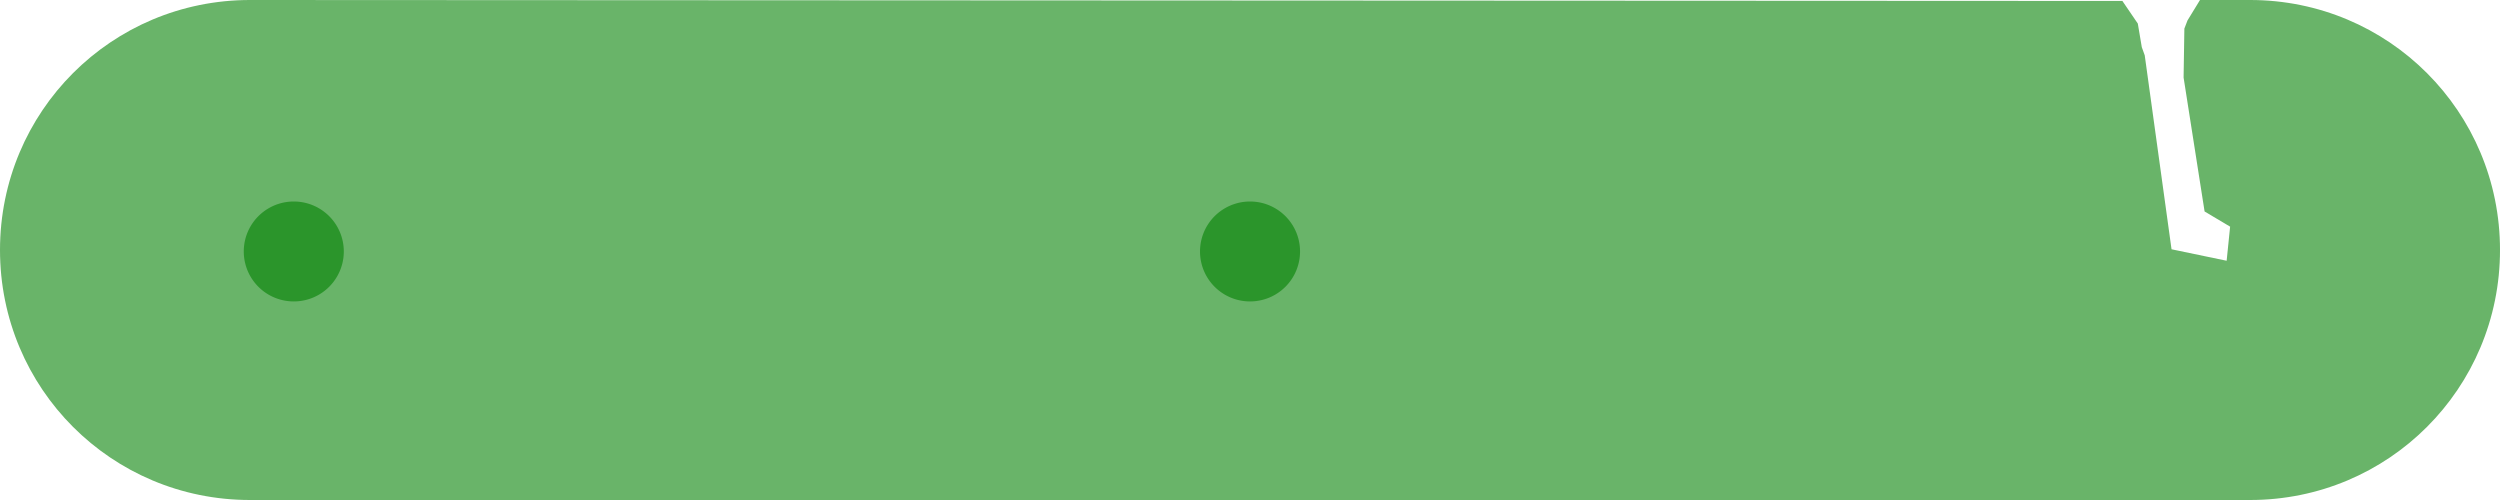 <?xml version="1.0" encoding="UTF-8" standalone="no"?>
<!-- Created with Inkscape (http://www.inkscape.org/) -->

<svg
   xmlns:dc="http://purl.org/dc/elements/1.1/"
   xmlns:cc="http://creativecommons.org/ns#"
   xmlns:rdf="http://www.w3.org/1999/02/22-rdf-syntax-ns#"
   xmlns:svg="http://www.w3.org/2000/svg"
   xmlns="http://www.w3.org/2000/svg"
   xmlns:sodipodi="http://sodipodi.sourceforge.net/DTD/sodipodi-0.dtd"
   xmlns:inkscape="http://www.inkscape.org/namespaces/inkscape"
   width="354.331"
   height="70.866"
   id="svg3003"
   version="1.1"
   inkscape:version="0.48.4 r9939"
   sodipodi:docname="optic_lever.dxf">
  <defs
     id="defs3" />
  <sodipodi:namedview
     inkscape:document-units="mm"
     id="base"
     pagecolor="#ffffff"
     bordercolor="#666666"
     borderopacity="1.0"
     inkscape:pageopacity="0.0"
     inkscape:pageshadow="2"
     inkscape:zoom="0.46210938"
     inkscape:cx="-124.2048"
     inkscape:cy="621.09796"
     inkscape:current-layer="layer1"
     showgrid="false"
     inkscape:window-width="1436"
     inkscape:window-height="877"
     inkscape:window-x="0"
     inkscape:window-y="19"
     inkscape:window-maximized="0"
     units="mm"
     fit-margin-top="0"
     fit-margin-left="0"
     fit-margin-right="0"
     fit-margin-bottom="0"
     showguides="false"
     inkscape:guide-bbox="true">
    <sodipodi:guide
       orientation="1,0"
       position="311.811,128.916"
       id="guide3070" />
    <sodipodi:guide
       orientation="1,0"
       position="304.724,131.977"
       id="guide3072" />
    <sodipodi:guide
       orientation="1,0"
       position="308.268,102.522"
       id="guide3076" />
    <sodipodi:guide
       orientation="0,1"
       position="297.143,46.063"
       id="guide3078" />
  </sodipodi:namedview>
  <g
     inkscape:label="Layer 1"
     inkscape:groupmode="layer"
     id="layer1"
     transform="translate(-17.312,-7.701)">
    <g
       id="g3145">
      <path
         sodipodi:nodetypes="sccccccccccccssssss"
         inkscape:connector-curvature="0"
         id="rect3009"
         d="m 52.745,7.701 265.379,0.135 2.186,3.208 0.563,3.343 0.417,1.153 3.799,27.491 7.811,1.626 0.493,-4.831 -3.619,-2.153 -2.976,-18.985 0.111,-6.935 0.443,-1.153 1.772,-2.899 7.087,0 c 19.63,0 35.433,15.803 35.433,35.433 0,19.63 -15.803,35.433 -35.433,35.433 l -283.465,0 c -19.63,0 -35.433,-15.803 -35.433,-35.433 0,-19.63 15.803,-35.433 35.433,-35.433 z"
         style="color:#000000;fill:#008000;fill-opacity:0.587;fill-rule:evenodd;stroke:none;stroke-width:7.087;marker:none;visibility:visible;display:inline;overflow:visible;enable-background:accumulate" />
      <path
         sodipodi:type="arc"
         style="color:#000000;fill:#008000;fill-opacity:0.587;fill-rule:evenodd;stroke:none;stroke-width:7.087;marker:none;visibility:visible;display:inline;overflow:visible;enable-background:accumulate"
         id="path3013"
         sodipodi:cx="20.016907"
         sodipodi:cy="-74.535538"
         sodipodi:rx="11.360947"
         sodipodi:ry="10.278952"
         d="m 31.378,-74.536 a 11.361,10.279 0 1 1 -22.722,0 11.361,10.279 0 1 1 22.722,0 z"
         transform="matrix(0.624,0,0,0.689,181.991,94.698)" />
      <path
         sodipodi:type="arc"
         style="color:#000000;fill:#008000;fill-opacity:0.587;fill-rule:evenodd;stroke:none;stroke-width:7.087;marker:none;visibility:visible;display:inline;overflow:visible;enable-background:accumulate"
         id="path3068"
         sodipodi:cx="20.016907"
         sodipodi:cy="-74.535538"
         sodipodi:rx="11.360947"
         sodipodi:ry="10.278952"
         d="m 31.378,-74.536 a 11.361,10.279 0 1 1 -22.722,0 11.361,10.279 0 1 1 22.722,0 z"
         transform="matrix(0.624,0,0,0.689,46.46,94.698)" />
    </g>
    <g
       id="g3150"
       transform="translate(0.886,-74.409)">
      <path
         style="color:#000000;fill:#008000;fill-opacity:0.587;fill-rule:evenodd;stroke:none;stroke-width:7.087;marker:none;visibility:visible;display:inline;overflow:visible;enable-background:accumulate"
         d="m 52.745,7.701 265.379,0.135 2.186,3.208 0.563,3.343 0.417,1.153 3.799,27.491 7.811,1.626 0.493,-4.831 -3.619,-2.153 -2.976,-18.985 0.111,-6.935 0.443,-1.153 1.772,-2.899 7.087,0 c 19.63,0 35.433,15.803 35.433,35.433 0,19.63 -15.803,35.433 -35.433,35.433 l -283.465,0 c -19.63,0 -35.433,-15.803 -35.433,-35.433 0,-19.63 15.803,-35.433 35.433,-35.433 z"
         id="path3152"
         inkscape:connector-curvature="0"
         sodipodi:nodetypes="sccccccccccccssssss" />
      <path
         transform="matrix(0.624,0,0,0.689,181.991,94.698)"
         d="m 31.378,-74.536 c 0,5.677 -5.086,10.279 -11.361,10.279 -6.274,0 -11.361,-4.602 -11.361,-10.279 0,-5.677 5.086,-10.279 11.361,-10.279 6.274,0 11.361,4.602 11.361,10.279 z"
         sodipodi:ry="10.278952"
         sodipodi:rx="11.360947"
         sodipodi:cy="-74.535538"
         sodipodi:cx="20.016907"
         id="path3154"
         style="color:#000000;fill:#008000;fill-opacity:0.587;fill-rule:evenodd;stroke:none;stroke-width:7.087;marker:none;visibility:visible;display:inline;overflow:visible;enable-background:accumulate"
         sodipodi:type="arc" />
      <path
         transform="matrix(0.624,0,0,0.689,46.46,94.698)"
         d="m 31.378,-74.536 c 0,5.677 -5.086,10.279 -11.361,10.279 -6.274,0 -11.361,-4.602 -11.361,-10.279 0,-5.677 5.086,-10.279 11.361,-10.279 6.274,0 11.361,4.602 11.361,10.279 z"
         sodipodi:ry="10.278952"
         sodipodi:rx="11.360947"
         sodipodi:cy="-74.535538"
         sodipodi:cx="20.016907"
         id="path3156"
         style="color:#000000;fill:#008000;fill-opacity:0.587;fill-rule:evenodd;stroke:none;stroke-width:7.087;marker:none;visibility:visible;display:inline;overflow:visible;enable-background:accumulate"
         sodipodi:type="arc" />
    </g>
    <g
       transform="translate(1.772,-148.819)"
       id="g3158">
      <path
         sodipodi:nodetypes="sccccccccccccssssss"
         inkscape:connector-curvature="0"
         id="path3160"
         d="m 52.745,7.701 265.379,0.135 2.186,3.208 0.563,3.343 0.417,1.153 3.799,27.491 7.811,1.626 0.493,-4.831 -3.619,-2.153 -2.976,-18.985 0.111,-6.935 0.443,-1.153 1.772,-2.899 7.087,0 c 19.63,0 35.433,15.803 35.433,35.433 0,19.63 -15.803,35.433 -35.433,35.433 l -283.465,0 c -19.63,0 -35.433,-15.803 -35.433,-35.433 0,-19.63 15.803,-35.433 35.433,-35.433 z"
         style="color:#000000;fill:#008000;fill-opacity:0.587;fill-rule:evenodd;stroke:none;stroke-width:7.087;marker:none;visibility:visible;display:inline;overflow:visible;enable-background:accumulate" />
      <path
         sodipodi:type="arc"
         style="color:#000000;fill:#008000;fill-opacity:0.587;fill-rule:evenodd;stroke:none;stroke-width:7.087;marker:none;visibility:visible;display:inline;overflow:visible;enable-background:accumulate"
         id="path3162"
         sodipodi:cx="20.016907"
         sodipodi:cy="-74.535538"
         sodipodi:rx="11.360947"
         sodipodi:ry="10.278952"
         d="m 31.378,-74.536 c 0,5.677 -5.086,10.279 -11.361,10.279 -6.274,0 -11.361,-4.602 -11.361,-10.279 0,-5.677 5.086,-10.279 11.361,-10.279 6.274,0 11.361,4.602 11.361,10.279 z"
         transform="matrix(0.624,0,0,0.689,181.991,94.698)" />
      <path
         sodipodi:type="arc"
         style="color:#000000;fill:#008000;fill-opacity:0.587;fill-rule:evenodd;stroke:none;stroke-width:7.087;marker:none;visibility:visible;display:inline;overflow:visible;enable-background:accumulate"
         id="path3164"
         sodipodi:cx="20.016907"
         sodipodi:cy="-74.535538"
         sodipodi:rx="11.360947"
         sodipodi:ry="10.278952"
         d="m 31.378,-74.536 c 0,5.677 -5.086,10.279 -11.361,10.279 -6.274,0 -11.361,-4.602 -11.361,-10.279 0,-5.677 5.086,-10.279 11.361,-10.279 6.274,0 11.361,4.602 11.361,10.279 z"
         transform="matrix(0.624,0,0,0.689,46.46,94.698)" />
    </g>
    <g
       id="g3166"
       transform="translate(2.657,-223.228)">
      <path
         style="color:#000000;fill:#008000;fill-opacity:0.587;fill-rule:evenodd;stroke:none;stroke-width:7.087;marker:none;visibility:visible;display:inline;overflow:visible;enable-background:accumulate"
         d="m 52.745,7.701 265.379,0.135 2.186,3.208 0.563,3.343 0.417,1.153 3.799,27.491 7.811,1.626 0.493,-4.831 -3.619,-2.153 -2.976,-18.985 0.111,-6.935 0.443,-1.153 1.772,-2.899 7.087,0 c 19.63,0 35.433,15.803 35.433,35.433 0,19.63 -15.803,35.433 -35.433,35.433 l -283.465,0 c -19.63,0 -35.433,-15.803 -35.433,-35.433 0,-19.63 15.803,-35.433 35.433,-35.433 z"
         id="path3168"
         inkscape:connector-curvature="0"
         sodipodi:nodetypes="sccccccccccccssssss" />
      <path
         transform="matrix(0.624,0,0,0.689,181.991,94.698)"
         d="m 31.378,-74.536 c 0,5.677 -5.086,10.279 -11.361,10.279 -6.274,0 -11.361,-4.602 -11.361,-10.279 0,-5.677 5.086,-10.279 11.361,-10.279 6.274,0 11.361,4.602 11.361,10.279 z"
         sodipodi:ry="10.278952"
         sodipodi:rx="11.360947"
         sodipodi:cy="-74.535538"
         sodipodi:cx="20.016907"
         id="path3170"
         style="color:#000000;fill:#008000;fill-opacity:0.587;fill-rule:evenodd;stroke:none;stroke-width:7.087;marker:none;visibility:visible;display:inline;overflow:visible;enable-background:accumulate"
         sodipodi:type="arc" />
      <path
         transform="matrix(0.624,0,0,0.689,46.46,94.698)"
         d="m 31.378,-74.536 c 0,5.677 -5.086,10.279 -11.361,10.279 -6.274,0 -11.361,-4.602 -11.361,-10.279 0,-5.677 5.086,-10.279 11.361,-10.279 6.274,0 11.361,4.602 11.361,10.279 z"
         sodipodi:ry="10.278952"
         sodipodi:rx="11.360947"
         sodipodi:cy="-74.535538"
         sodipodi:cx="20.016907"
         id="path3172"
         style="color:#000000;fill:#008000;fill-opacity:0.587;fill-rule:evenodd;stroke:none;stroke-width:7.087;marker:none;visibility:visible;display:inline;overflow:visible;enable-background:accumulate"
         sodipodi:type="arc" />
    </g>
    <g
       transform="translate(3.543,-297.638)"
       id="g3174">
      <path
         sodipodi:nodetypes="sccccccccccccssssss"
         inkscape:connector-curvature="0"
         id="path3176"
         d="m 52.745,7.701 265.379,0.135 2.186,3.208 0.563,3.343 0.417,1.153 3.799,27.491 7.811,1.626 0.493,-4.831 -3.619,-2.153 -2.976,-18.985 0.111,-6.935 0.443,-1.153 1.772,-2.899 7.087,0 c 19.63,0 35.433,15.803 35.433,35.433 0,19.63 -15.803,35.433 -35.433,35.433 l -283.465,0 c -19.63,0 -35.433,-15.803 -35.433,-35.433 0,-19.63 15.803,-35.433 35.433,-35.433 z"
         style="color:#000000;fill:#008000;fill-opacity:0.587;fill-rule:evenodd;stroke:none;stroke-width:7.087;marker:none;visibility:visible;display:inline;overflow:visible;enable-background:accumulate" />
      <path
         sodipodi:type="arc"
         style="color:#000000;fill:#008000;fill-opacity:0.587;fill-rule:evenodd;stroke:none;stroke-width:7.087;marker:none;visibility:visible;display:inline;overflow:visible;enable-background:accumulate"
         id="path3178"
         sodipodi:cx="20.016907"
         sodipodi:cy="-74.535538"
         sodipodi:rx="11.360947"
         sodipodi:ry="10.278952"
         d="m 31.378,-74.536 c 0,5.677 -5.086,10.279 -11.361,10.279 -6.274,0 -11.361,-4.602 -11.361,-10.279 0,-5.677 5.086,-10.279 11.361,-10.279 6.274,0 11.361,4.602 11.361,10.279 z"
         transform="matrix(0.624,0,0,0.689,181.991,94.698)" />
      <path
         sodipodi:type="arc"
         style="color:#000000;fill:#008000;fill-opacity:0.587;fill-rule:evenodd;stroke:none;stroke-width:7.087;marker:none;visibility:visible;display:inline;overflow:visible;enable-background:accumulate"
         id="path3180"
         sodipodi:cx="20.016907"
         sodipodi:cy="-74.535538"
         sodipodi:rx="11.360947"
         sodipodi:ry="10.278952"
         d="m 31.378,-74.536 c 0,5.677 -5.086,10.279 -11.361,10.279 -6.274,0 -11.361,-4.602 -11.361,-10.279 0,-5.677 5.086,-10.279 11.361,-10.279 6.274,0 11.361,4.602 11.361,10.279 z"
         transform="matrix(0.624,0,0,0.689,46.46,94.698)" />
    </g>
    <g
       id="g3182"
       transform="translate(4.429,-372.047)">
      <path
         style="color:#000000;fill:#008000;fill-opacity:0.587;fill-rule:evenodd;stroke:none;stroke-width:7.087;marker:none;visibility:visible;display:inline;overflow:visible;enable-background:accumulate"
         d="m 52.745,7.701 265.379,0.135 2.186,3.208 0.563,3.343 0.417,1.153 3.799,27.491 7.811,1.626 0.493,-4.831 -3.619,-2.153 -2.976,-18.985 0.111,-6.935 0.443,-1.153 1.772,-2.899 7.087,0 c 19.63,0 35.433,15.803 35.433,35.433 0,19.63 -15.803,35.433 -35.433,35.433 l -283.465,0 c -19.63,0 -35.433,-15.803 -35.433,-35.433 0,-19.63 15.803,-35.433 35.433,-35.433 z"
         id="path3184"
         inkscape:connector-curvature="0"
         sodipodi:nodetypes="sccccccccccccssssss" />
      <path
         transform="matrix(0.624,0,0,0.689,181.991,94.698)"
         d="m 31.378,-74.536 c 0,5.677 -5.086,10.279 -11.361,10.279 -6.274,0 -11.361,-4.602 -11.361,-10.279 0,-5.677 5.086,-10.279 11.361,-10.279 6.274,0 11.361,4.602 11.361,10.279 z"
         sodipodi:ry="10.278952"
         sodipodi:rx="11.360947"
         sodipodi:cy="-74.535538"
         sodipodi:cx="20.016907"
         id="path3186"
         style="color:#000000;fill:#008000;fill-opacity:0.587;fill-rule:evenodd;stroke:none;stroke-width:7.087;marker:none;visibility:visible;display:inline;overflow:visible;enable-background:accumulate"
         sodipodi:type="arc" />
      <path
         transform="matrix(0.624,0,0,0.689,46.46,94.698)"
         d="m 31.378,-74.536 c 0,5.677 -5.086,10.279 -11.361,10.279 -6.274,0 -11.361,-4.602 -11.361,-10.279 0,-5.677 5.086,-10.279 11.361,-10.279 6.274,0 11.361,4.602 11.361,10.279 z"
         sodipodi:ry="10.278952"
         sodipodi:rx="11.360947"
         sodipodi:cy="-74.535538"
         sodipodi:cx="20.016907"
         id="path3188"
         style="color:#000000;fill:#008000;fill-opacity:0.587;fill-rule:evenodd;stroke:none;stroke-width:7.087;marker:none;visibility:visible;display:inline;overflow:visible;enable-background:accumulate"
         sodipodi:type="arc" />
    </g>
    <g
       transform="translate(5.315,-446.457)"
       id="g3190">
      <path
         sodipodi:nodetypes="sccccccccccccssssss"
         inkscape:connector-curvature="0"
         id="path3192"
         d="m 52.745,7.701 265.379,0.135 2.186,3.208 0.563,3.343 0.417,1.153 3.799,27.491 7.811,1.626 0.493,-4.831 -3.619,-2.153 -2.976,-18.985 0.111,-6.935 0.443,-1.153 1.772,-2.899 7.087,0 c 19.63,0 35.433,15.803 35.433,35.433 0,19.63 -15.803,35.433 -35.433,35.433 l -283.465,0 c -19.63,0 -35.433,-15.803 -35.433,-35.433 0,-19.63 15.803,-35.433 35.433,-35.433 z"
         style="color:#000000;fill:#008000;fill-opacity:0.587;fill-rule:evenodd;stroke:none;stroke-width:7.087;marker:none;visibility:visible;display:inline;overflow:visible;enable-background:accumulate" />
      <path
         sodipodi:type="arc"
         style="color:#000000;fill:#008000;fill-opacity:0.587;fill-rule:evenodd;stroke:none;stroke-width:7.087;marker:none;visibility:visible;display:inline;overflow:visible;enable-background:accumulate"
         id="path3194"
         sodipodi:cx="20.016907"
         sodipodi:cy="-74.535538"
         sodipodi:rx="11.360947"
         sodipodi:ry="10.278952"
         d="m 31.378,-74.536 c 0,5.677 -5.086,10.279 -11.361,10.279 -6.274,0 -11.361,-4.602 -11.361,-10.279 0,-5.677 5.086,-10.279 11.361,-10.279 6.274,0 11.361,4.602 11.361,10.279 z"
         transform="matrix(0.624,0,0,0.689,181.991,94.698)" />
      <path
         sodipodi:type="arc"
         style="color:#000000;fill:#008000;fill-opacity:0.587;fill-rule:evenodd;stroke:none;stroke-width:7.087;marker:none;visibility:visible;display:inline;overflow:visible;enable-background:accumulate"
         id="path3196"
         sodipodi:cx="20.016907"
         sodipodi:cy="-74.535538"
         sodipodi:rx="11.360947"
         sodipodi:ry="10.278952"
         d="m 31.378,-74.536 c 0,5.677 -5.086,10.279 -11.361,10.279 -6.274,0 -11.361,-4.602 -11.361,-10.279 0,-5.677 5.086,-10.279 11.361,-10.279 6.274,0 11.361,4.602 11.361,10.279 z"
         transform="matrix(0.624,0,0,0.689,46.46,94.698)" />
    </g>
    <g
       id="g3198"
       transform="translate(6.201,-520.866)">
      <path
         style="color:#000000;fill:#008000;fill-opacity:0.587;fill-rule:evenodd;stroke:none;stroke-width:7.087;marker:none;visibility:visible;display:inline;overflow:visible;enable-background:accumulate"
         d="m 52.745,7.701 265.379,0.135 2.186,3.208 0.563,3.343 0.417,1.153 3.799,27.491 7.811,1.626 0.493,-4.831 -3.619,-2.153 -2.976,-18.985 0.111,-6.935 0.443,-1.153 1.772,-2.899 7.087,0 c 19.63,0 35.433,15.803 35.433,35.433 0,19.63 -15.803,35.433 -35.433,35.433 l -283.465,0 c -19.63,0 -35.433,-15.803 -35.433,-35.433 0,-19.63 15.803,-35.433 35.433,-35.433 z"
         id="path3200"
         inkscape:connector-curvature="0"
         sodipodi:nodetypes="sccccccccccccssssss" />
      <path
         transform="matrix(0.624,0,0,0.689,181.991,94.698)"
         d="m 31.378,-74.536 c 0,5.677 -5.086,10.279 -11.361,10.279 -6.274,0 -11.361,-4.602 -11.361,-10.279 0,-5.677 5.086,-10.279 11.361,-10.279 6.274,0 11.361,4.602 11.361,10.279 z"
         sodipodi:ry="10.278952"
         sodipodi:rx="11.360947"
         sodipodi:cy="-74.535538"
         sodipodi:cx="20.016907"
         id="path3202"
         style="color:#000000;fill:#008000;fill-opacity:0.587;fill-rule:evenodd;stroke:none;stroke-width:7.087;marker:none;visibility:visible;display:inline;overflow:visible;enable-background:accumulate"
         sodipodi:type="arc" />
      <path
         transform="matrix(0.624,0,0,0.689,46.46,94.698)"
         d="m 31.378,-74.536 c 0,5.677 -5.086,10.279 -11.361,10.279 -6.274,0 -11.361,-4.602 -11.361,-10.279 0,-5.677 5.086,-10.279 11.361,-10.279 6.274,0 11.361,4.602 11.361,10.279 z"
         sodipodi:ry="10.278952"
         sodipodi:rx="11.360947"
         sodipodi:cy="-74.535538"
         sodipodi:cx="20.016907"
         id="path3204"
         style="color:#000000;fill:#008000;fill-opacity:0.587;fill-rule:evenodd;stroke:none;stroke-width:7.087;marker:none;visibility:visible;display:inline;overflow:visible;enable-background:accumulate"
         sodipodi:type="arc" />
    </g>
    <g
       transform="translate(7.087,-595.276)"
       id="g3206">
      <path
         sodipodi:nodetypes="sccccccccccccssssss"
         inkscape:connector-curvature="0"
         id="path3208"
         d="m 52.745,7.701 265.379,0.135 2.186,3.208 0.563,3.343 0.417,1.153 3.799,27.491 7.811,1.626 0.493,-4.831 -3.619,-2.153 -2.976,-18.985 0.111,-6.935 0.443,-1.153 1.772,-2.899 7.087,0 c 19.63,0 35.433,15.803 35.433,35.433 0,19.63 -15.803,35.433 -35.433,35.433 l -283.465,0 c -19.63,0 -35.433,-15.803 -35.433,-35.433 0,-19.63 15.803,-35.433 35.433,-35.433 z"
         style="color:#000000;fill:#008000;fill-opacity:0.587;fill-rule:evenodd;stroke:none;stroke-width:7.087;marker:none;visibility:visible;display:inline;overflow:visible;enable-background:accumulate" />
      <path
         sodipodi:type="arc"
         style="color:#000000;fill:#008000;fill-opacity:0.587;fill-rule:evenodd;stroke:none;stroke-width:7.087;marker:none;visibility:visible;display:inline;overflow:visible;enable-background:accumulate"
         id="path3210"
         sodipodi:cx="20.016907"
         sodipodi:cy="-74.535538"
         sodipodi:rx="11.360947"
         sodipodi:ry="10.278952"
         d="m 31.378,-74.536 c 0,5.677 -5.086,10.279 -11.361,10.279 -6.274,0 -11.361,-4.602 -11.361,-10.279 0,-5.677 5.086,-10.279 11.361,-10.279 6.274,0 11.361,4.602 11.361,10.279 z"
         transform="matrix(0.624,0,0,0.689,181.991,94.698)" />
      <path
         sodipodi:type="arc"
         style="color:#000000;fill:#008000;fill-opacity:0.587;fill-rule:evenodd;stroke:none;stroke-width:7.087;marker:none;visibility:visible;display:inline;overflow:visible;enable-background:accumulate"
         id="path3212"
         sodipodi:cx="20.016907"
         sodipodi:cy="-74.535538"
         sodipodi:rx="11.360947"
         sodipodi:ry="10.278952"
         d="m 31.378,-74.536 c 0,5.677 -5.086,10.279 -11.361,10.279 -6.274,0 -11.361,-4.602 -11.361,-10.279 0,-5.677 5.086,-10.279 11.361,-10.279 6.274,0 11.361,4.602 11.361,10.279 z"
         transform="matrix(0.624,0,0,0.689,46.46,94.698)" />
    </g>
    <g
       id="g3214"
       transform="translate(7.972,-669.685)">
      <path
         style="color:#000000;fill:#008000;fill-opacity:0.587;fill-rule:evenodd;stroke:none;stroke-width:7.087;marker:none;visibility:visible;display:inline;overflow:visible;enable-background:accumulate"
         d="m 52.745,7.701 265.379,0.135 2.186,3.208 0.563,3.343 0.417,1.153 3.799,27.491 7.811,1.626 0.493,-4.831 -3.619,-2.153 -2.976,-18.985 0.111,-6.935 0.443,-1.153 1.772,-2.899 7.087,0 c 19.63,0 35.433,15.803 35.433,35.433 0,19.63 -15.803,35.433 -35.433,35.433 l -283.465,0 c -19.63,0 -35.433,-15.803 -35.433,-35.433 0,-19.63 15.803,-35.433 35.433,-35.433 z"
         id="path3216"
         inkscape:connector-curvature="0"
         sodipodi:nodetypes="sccccccccccccssssss" />
      <path
         transform="matrix(0.624,0,0,0.689,181.991,94.698)"
         d="m 31.378,-74.536 c 0,5.677 -5.086,10.279 -11.361,10.279 -6.274,0 -11.361,-4.602 -11.361,-10.279 0,-5.677 5.086,-10.279 11.361,-10.279 6.274,0 11.361,4.602 11.361,10.279 z"
         sodipodi:ry="10.278952"
         sodipodi:rx="11.360947"
         sodipodi:cy="-74.535538"
         sodipodi:cx="20.016907"
         id="path3218"
         style="color:#000000;fill:#008000;fill-opacity:0.587;fill-rule:evenodd;stroke:none;stroke-width:7.087;marker:none;visibility:visible;display:inline;overflow:visible;enable-background:accumulate"
         sodipodi:type="arc" />
      <path
         transform="matrix(0.624,0,0,0.689,46.46,94.698)"
         d="m 31.378,-74.536 c 0,5.677 -5.086,10.279 -11.361,10.279 -6.274,0 -11.361,-4.602 -11.361,-10.279 0,-5.677 5.086,-10.279 11.361,-10.279 6.274,0 11.361,4.602 11.361,10.279 z"
         sodipodi:ry="10.278952"
         sodipodi:rx="11.360947"
         sodipodi:cy="-74.535538"
         sodipodi:cx="20.016907"
         id="path3220"
         style="color:#000000;fill:#008000;fill-opacity:0.587;fill-rule:evenodd;stroke:none;stroke-width:7.087;marker:none;visibility:visible;display:inline;overflow:visible;enable-background:accumulate"
         sodipodi:type="arc" />
    </g>
    <g
       transform="translate(8.858,-744.094)"
       id="g3222">
      <path
         sodipodi:nodetypes="sccccccccccccssssss"
         inkscape:connector-curvature="0"
         id="path3224"
         d="m 52.745,7.701 265.379,0.135 2.186,3.208 0.563,3.343 0.417,1.153 3.799,27.491 7.811,1.626 0.493,-4.831 -3.619,-2.153 -2.976,-18.985 0.111,-6.935 0.443,-1.153 1.772,-2.899 7.087,0 c 19.63,0 35.433,15.803 35.433,35.433 0,19.63 -15.803,35.433 -35.433,35.433 l -283.465,0 c -19.63,0 -35.433,-15.803 -35.433,-35.433 0,-19.63 15.803,-35.433 35.433,-35.433 z"
         style="color:#000000;fill:#008000;fill-opacity:0.587;fill-rule:evenodd;stroke:none;stroke-width:7.087;marker:none;visibility:visible;display:inline;overflow:visible;enable-background:accumulate" />
      <path
         sodipodi:type="arc"
         style="color:#000000;fill:#008000;fill-opacity:0.587;fill-rule:evenodd;stroke:none;stroke-width:7.087;marker:none;visibility:visible;display:inline;overflow:visible;enable-background:accumulate"
         id="path3226"
         sodipodi:cx="20.016907"
         sodipodi:cy="-74.535538"
         sodipodi:rx="11.360947"
         sodipodi:ry="10.278952"
         d="m 31.378,-74.536 c 0,5.677 -5.086,10.279 -11.361,10.279 -6.274,0 -11.361,-4.602 -11.361,-10.279 0,-5.677 5.086,-10.279 11.361,-10.279 6.274,0 11.361,4.602 11.361,10.279 z"
         transform="matrix(0.624,0,0,0.689,181.991,94.698)" />
      <path
         sodipodi:type="arc"
         style="color:#000000;fill:#008000;fill-opacity:0.587;fill-rule:evenodd;stroke:none;stroke-width:7.087;marker:none;visibility:visible;display:inline;overflow:visible;enable-background:accumulate"
         id="path3228"
         sodipodi:cx="20.016907"
         sodipodi:cy="-74.535538"
         sodipodi:rx="11.360947"
         sodipodi:ry="10.278952"
         d="m 31.378,-74.536 c 0,5.677 -5.086,10.279 -11.361,10.279 -6.274,0 -11.361,-4.602 -11.361,-10.279 0,-5.677 5.086,-10.279 11.361,-10.279 6.274,0 11.361,4.602 11.361,10.279 z"
         transform="matrix(0.624,0,0,0.689,46.46,94.698)" />
    </g>
    <g
       id="g3230"
       transform="translate(9.744,-818.504)">
      <path
         style="color:#000000;fill:#008000;fill-opacity:0.587;fill-rule:evenodd;stroke:none;stroke-width:7.087;marker:none;visibility:visible;display:inline;overflow:visible;enable-background:accumulate"
         d="m 52.745,7.701 265.379,0.135 2.186,3.208 0.563,3.343 0.417,1.153 3.799,27.491 7.811,1.626 0.493,-4.831 -3.619,-2.153 -2.976,-18.985 0.111,-6.935 0.443,-1.153 1.772,-2.899 7.087,0 c 19.63,0 35.433,15.803 35.433,35.433 0,19.63 -15.803,35.433 -35.433,35.433 l -283.465,0 c -19.63,0 -35.433,-15.803 -35.433,-35.433 0,-19.63 15.803,-35.433 35.433,-35.433 z"
         id="path3232"
         inkscape:connector-curvature="0"
         sodipodi:nodetypes="sccccccccccccssssss" />
      <path
         transform="matrix(0.624,0,0,0.689,181.991,94.698)"
         d="m 31.378,-74.536 c 0,5.677 -5.086,10.279 -11.361,10.279 -6.274,0 -11.361,-4.602 -11.361,-10.279 0,-5.677 5.086,-10.279 11.361,-10.279 6.274,0 11.361,4.602 11.361,10.279 z"
         sodipodi:ry="10.278952"
         sodipodi:rx="11.360947"
         sodipodi:cy="-74.535538"
         sodipodi:cx="20.016907"
         id="path3234"
         style="color:#000000;fill:#008000;fill-opacity:0.587;fill-rule:evenodd;stroke:none;stroke-width:7.087;marker:none;visibility:visible;display:inline;overflow:visible;enable-background:accumulate"
         sodipodi:type="arc" />
      <path
         transform="matrix(0.624,0,0,0.689,46.46,94.698)"
         d="m 31.378,-74.536 c 0,5.677 -5.086,10.279 -11.361,10.279 -6.274,0 -11.361,-4.602 -11.361,-10.279 0,-5.677 5.086,-10.279 11.361,-10.279 6.274,0 11.361,4.602 11.361,10.279 z"
         sodipodi:ry="10.278952"
         sodipodi:rx="11.360947"
         sodipodi:cy="-74.535538"
         sodipodi:cx="20.016907"
         id="path3236"
         style="color:#000000;fill:#008000;fill-opacity:0.587;fill-rule:evenodd;stroke:none;stroke-width:7.087;marker:none;visibility:visible;display:inline;overflow:visible;enable-background:accumulate"
         sodipodi:type="arc" />
    </g>
    <g
       transform="translate(10.63,-892.913)"
       id="g3238">
      <path
         sodipodi:nodetypes="sccccccccccccssssss"
         inkscape:connector-curvature="0"
         id="path3240"
         d="m 52.745,7.701 265.379,0.135 2.186,3.208 0.563,3.343 0.417,1.153 3.799,27.491 7.811,1.626 0.493,-4.831 -3.619,-2.153 -2.976,-18.985 0.111,-6.935 0.443,-1.153 1.772,-2.899 7.087,0 c 19.63,0 35.433,15.803 35.433,35.433 0,19.63 -15.803,35.433 -35.433,35.433 l -283.465,0 c -19.63,0 -35.433,-15.803 -35.433,-35.433 0,-19.63 15.803,-35.433 35.433,-35.433 z"
         style="color:#000000;fill:#008000;fill-opacity:0.587;fill-rule:evenodd;stroke:none;stroke-width:7.087;marker:none;visibility:visible;display:inline;overflow:visible;enable-background:accumulate" />
      <path
         sodipodi:type="arc"
         style="color:#000000;fill:#008000;fill-opacity:0.587;fill-rule:evenodd;stroke:none;stroke-width:7.087;marker:none;visibility:visible;display:inline;overflow:visible;enable-background:accumulate"
         id="path3242"
         sodipodi:cx="20.016907"
         sodipodi:cy="-74.535538"
         sodipodi:rx="11.360947"
         sodipodi:ry="10.278952"
         d="m 31.378,-74.536 c 0,5.677 -5.086,10.279 -11.361,10.279 -6.274,0 -11.361,-4.602 -11.361,-10.279 0,-5.677 5.086,-10.279 11.361,-10.279 6.274,0 11.361,4.602 11.361,10.279 z"
         transform="matrix(0.624,0,0,0.689,181.991,94.698)" />
      <path
         sodipodi:type="arc"
         style="color:#000000;fill:#008000;fill-opacity:0.587;fill-rule:evenodd;stroke:none;stroke-width:7.087;marker:none;visibility:visible;display:inline;overflow:visible;enable-background:accumulate"
         id="path3244"
         sodipodi:cx="20.016907"
         sodipodi:cy="-74.535538"
         sodipodi:rx="11.360947"
         sodipodi:ry="10.278952"
         d="m 31.378,-74.536 c 0,5.677 -5.086,10.279 -11.361,10.279 -6.274,0 -11.361,-4.602 -11.361,-10.279 0,-5.677 5.086,-10.279 11.361,-10.279 6.274,0 11.361,4.602 11.361,10.279 z"
         transform="matrix(0.624,0,0,0.689,46.46,94.698)" />
    </g>
    <g
       id="g3246"
       transform="translate(11.516,-967.323)">
      <path
         style="color:#000000;fill:#008000;fill-opacity:0.587;fill-rule:evenodd;stroke:none;stroke-width:7.087;marker:none;visibility:visible;display:inline;overflow:visible;enable-background:accumulate"
         d="m 52.745,7.701 265.379,0.135 2.186,3.208 0.563,3.343 0.417,1.153 3.799,27.491 7.811,1.626 0.493,-4.831 -3.619,-2.153 -2.976,-18.985 0.111,-6.935 0.443,-1.153 1.772,-2.899 7.087,0 c 19.63,0 35.433,15.803 35.433,35.433 0,19.63 -15.803,35.433 -35.433,35.433 l -283.465,0 c -19.63,0 -35.433,-15.803 -35.433,-35.433 0,-19.63 15.803,-35.433 35.433,-35.433 z"
         id="path3248"
         inkscape:connector-curvature="0"
         sodipodi:nodetypes="sccccccccccccssssss" />
      <path
         transform="matrix(0.624,0,0,0.689,181.991,94.698)"
         d="m 31.378,-74.536 c 0,5.677 -5.086,10.279 -11.361,10.279 -6.274,0 -11.361,-4.602 -11.361,-10.279 0,-5.677 5.086,-10.279 11.361,-10.279 6.274,0 11.361,4.602 11.361,10.279 z"
         sodipodi:ry="10.278952"
         sodipodi:rx="11.360947"
         sodipodi:cy="-74.535538"
         sodipodi:cx="20.016907"
         id="path3250"
         style="color:#000000;fill:#008000;fill-opacity:0.587;fill-rule:evenodd;stroke:none;stroke-width:7.087;marker:none;visibility:visible;display:inline;overflow:visible;enable-background:accumulate"
         sodipodi:type="arc" />
      <path
         transform="matrix(0.624,0,0,0.689,46.46,94.698)"
         d="m 31.378,-74.536 c 0,5.677 -5.086,10.279 -11.361,10.279 -6.274,0 -11.361,-4.602 -11.361,-10.279 0,-5.677 5.086,-10.279 11.361,-10.279 6.274,0 11.361,4.602 11.361,10.279 z"
         sodipodi:ry="10.278952"
         sodipodi:rx="11.360947"
         sodipodi:cy="-74.535538"
         sodipodi:cx="20.016907"
         id="path3252"
         style="color:#000000;fill:#008000;fill-opacity:0.587;fill-rule:evenodd;stroke:none;stroke-width:7.087;marker:none;visibility:visible;display:inline;overflow:visible;enable-background:accumulate"
         sodipodi:type="arc" />
    </g>
    <g
       transform="translate(12.402,-1041.732)"
       id="g3254">
      <path
         sodipodi:nodetypes="sccccccccccccssssss"
         inkscape:connector-curvature="0"
         id="path3256"
         d="m 52.745,7.701 265.379,0.135 2.186,3.208 0.563,3.343 0.417,1.153 3.799,27.491 7.811,1.626 0.493,-4.831 -3.619,-2.153 -2.976,-18.985 0.111,-6.935 0.443,-1.153 1.772,-2.899 7.087,0 c 19.63,0 35.433,15.803 35.433,35.433 0,19.63 -15.803,35.433 -35.433,35.433 l -283.465,0 c -19.63,0 -35.433,-15.803 -35.433,-35.433 0,-19.63 15.803,-35.433 35.433,-35.433 z"
         style="color:#000000;fill:#008000;fill-opacity:0.587;fill-rule:evenodd;stroke:none;stroke-width:7.087;marker:none;visibility:visible;display:inline;overflow:visible;enable-background:accumulate" />
      <path
         sodipodi:type="arc"
         style="color:#000000;fill:#008000;fill-opacity:0.587;fill-rule:evenodd;stroke:none;stroke-width:7.087;marker:none;visibility:visible;display:inline;overflow:visible;enable-background:accumulate"
         id="path3258"
         sodipodi:cx="20.016907"
         sodipodi:cy="-74.535538"
         sodipodi:rx="11.360947"
         sodipodi:ry="10.278952"
         d="m 31.378,-74.536 c 0,5.677 -5.086,10.279 -11.361,10.279 -6.274,0 -11.361,-4.602 -11.361,-10.279 0,-5.677 5.086,-10.279 11.361,-10.279 6.274,0 11.361,4.602 11.361,10.279 z"
         transform="matrix(0.624,0,0,0.689,181.991,94.698)" />
      <path
         sodipodi:type="arc"
         style="color:#000000;fill:#008000;fill-opacity:0.587;fill-rule:evenodd;stroke:none;stroke-width:7.087;marker:none;visibility:visible;display:inline;overflow:visible;enable-background:accumulate"
         id="path3260"
         sodipodi:cx="20.016907"
         sodipodi:cy="-74.535538"
         sodipodi:rx="11.360947"
         sodipodi:ry="10.278952"
         d="m 31.378,-74.536 c 0,5.677 -5.086,10.279 -11.361,10.279 -6.274,0 -11.361,-4.602 -11.361,-10.279 0,-5.677 5.086,-10.279 11.361,-10.279 6.274,0 11.361,4.602 11.361,10.279 z"
         transform="matrix(0.624,0,0,0.689,46.46,94.698)" />
    </g>
  </g>
</svg>
